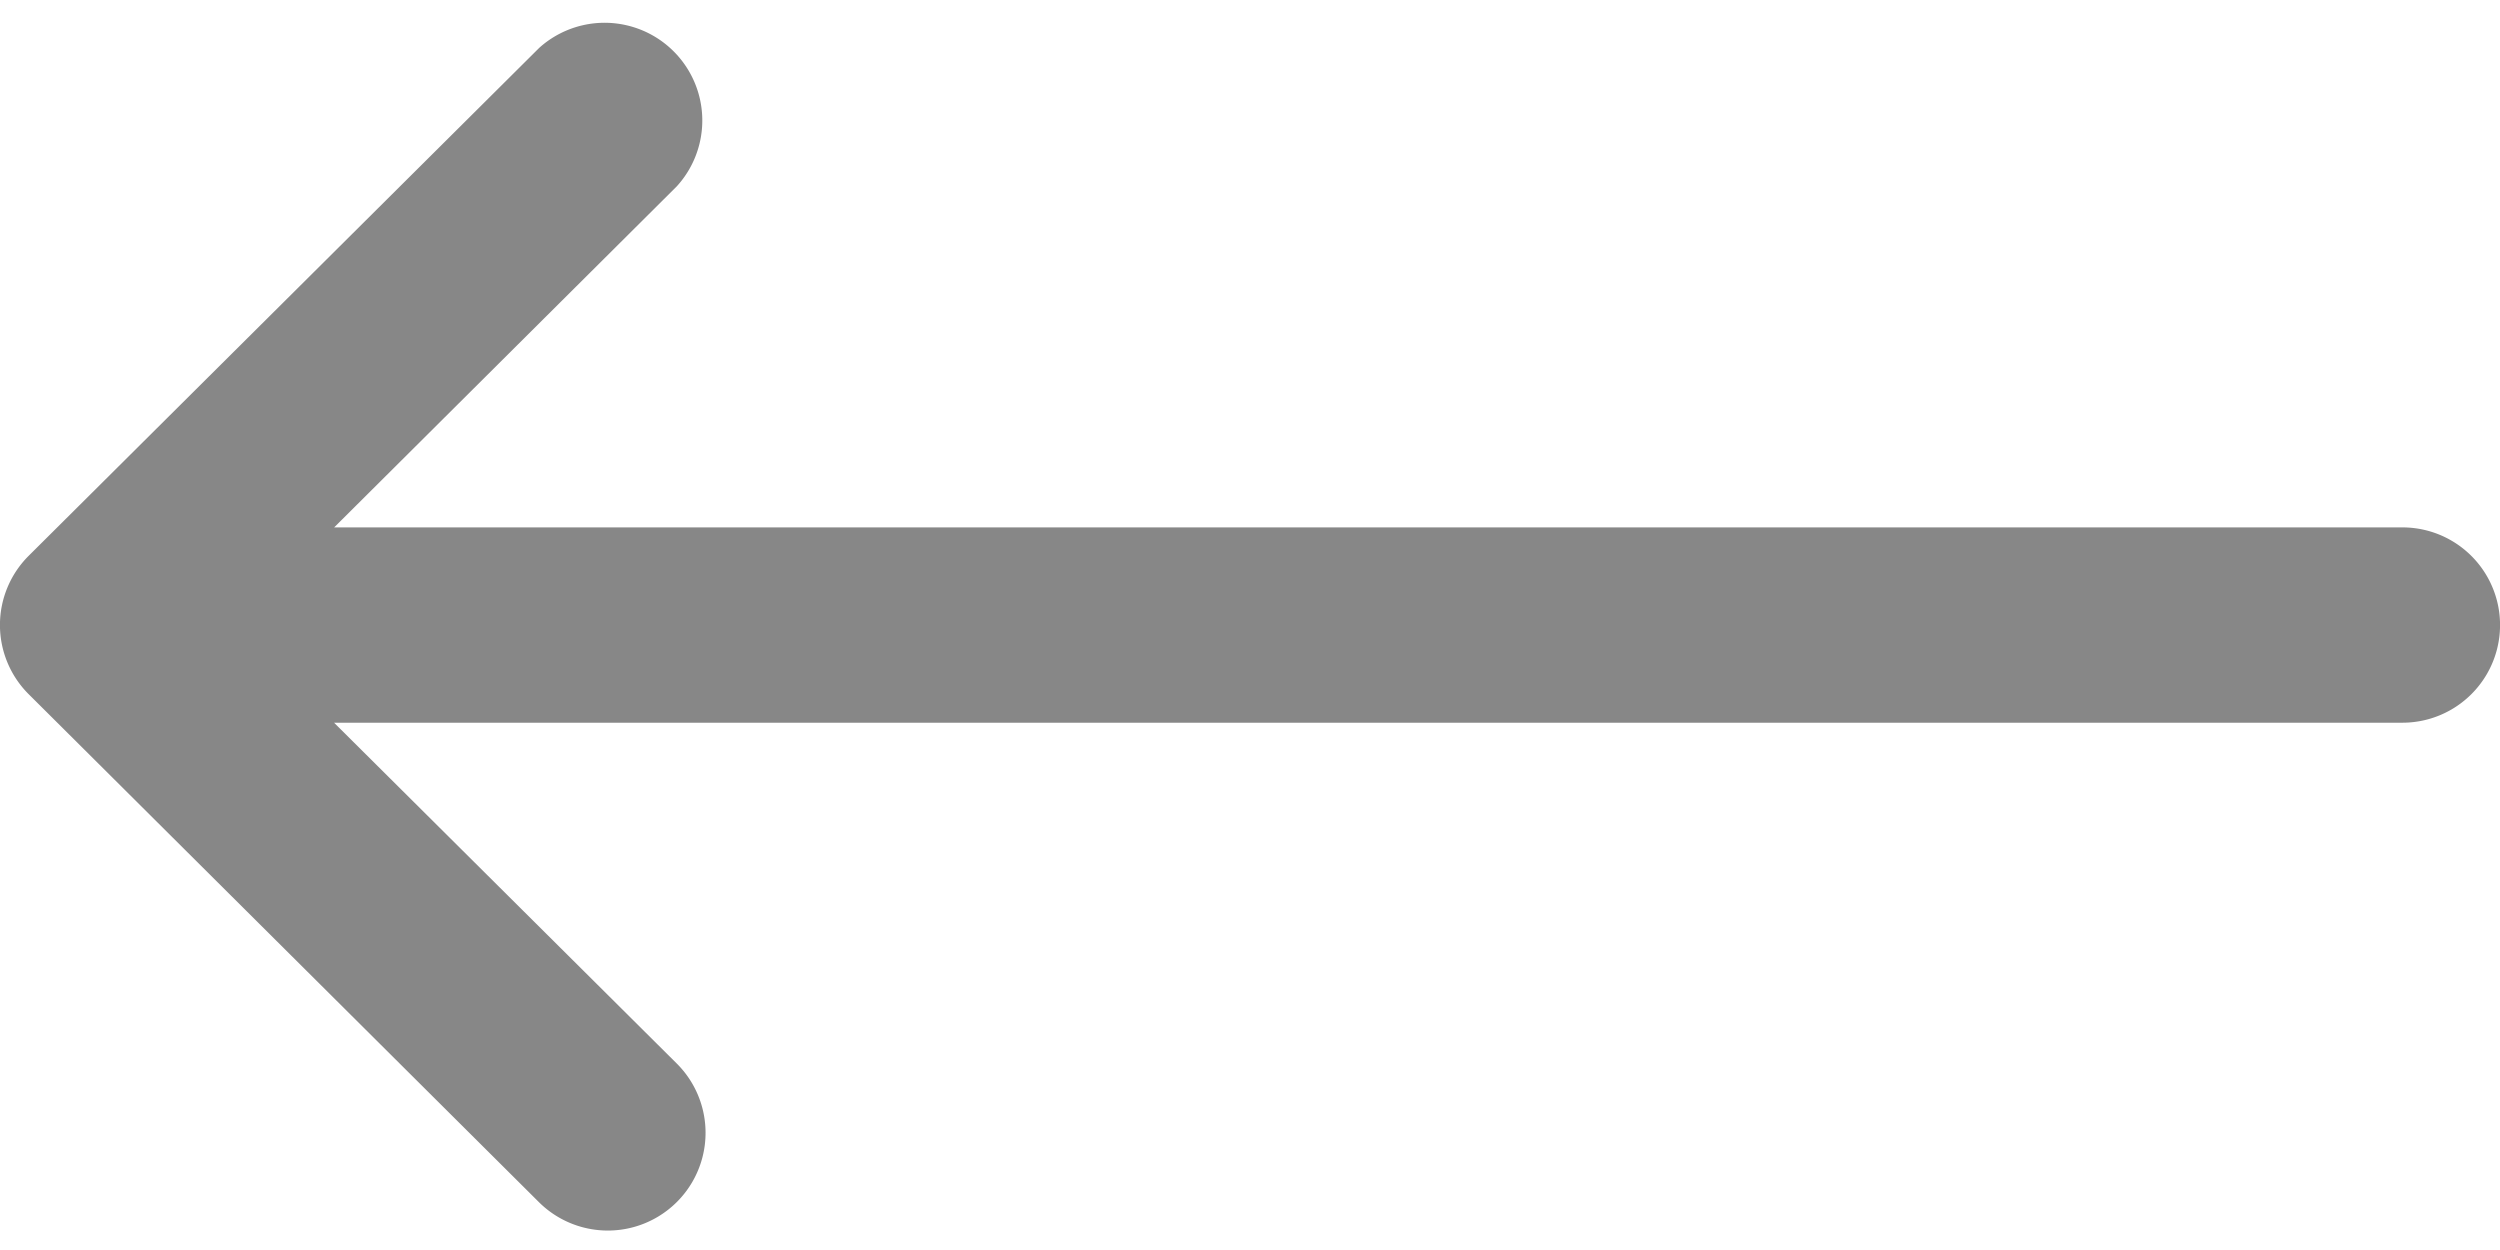 <svg width="24" height="12" fill="none" xmlns="http://www.w3.org/2000/svg"><path d="M23.063 6.938H3.207l3.29 3.272a.937.937 0 11-1.324 1.33L.276 6.665l-.001-.001a.938.938 0 010-1.328L5.176.46a.938.938 0 011.32 1.33L3.208 5.063h19.855a.937.937 0 110 1.875z" fill="#878787"/></svg>